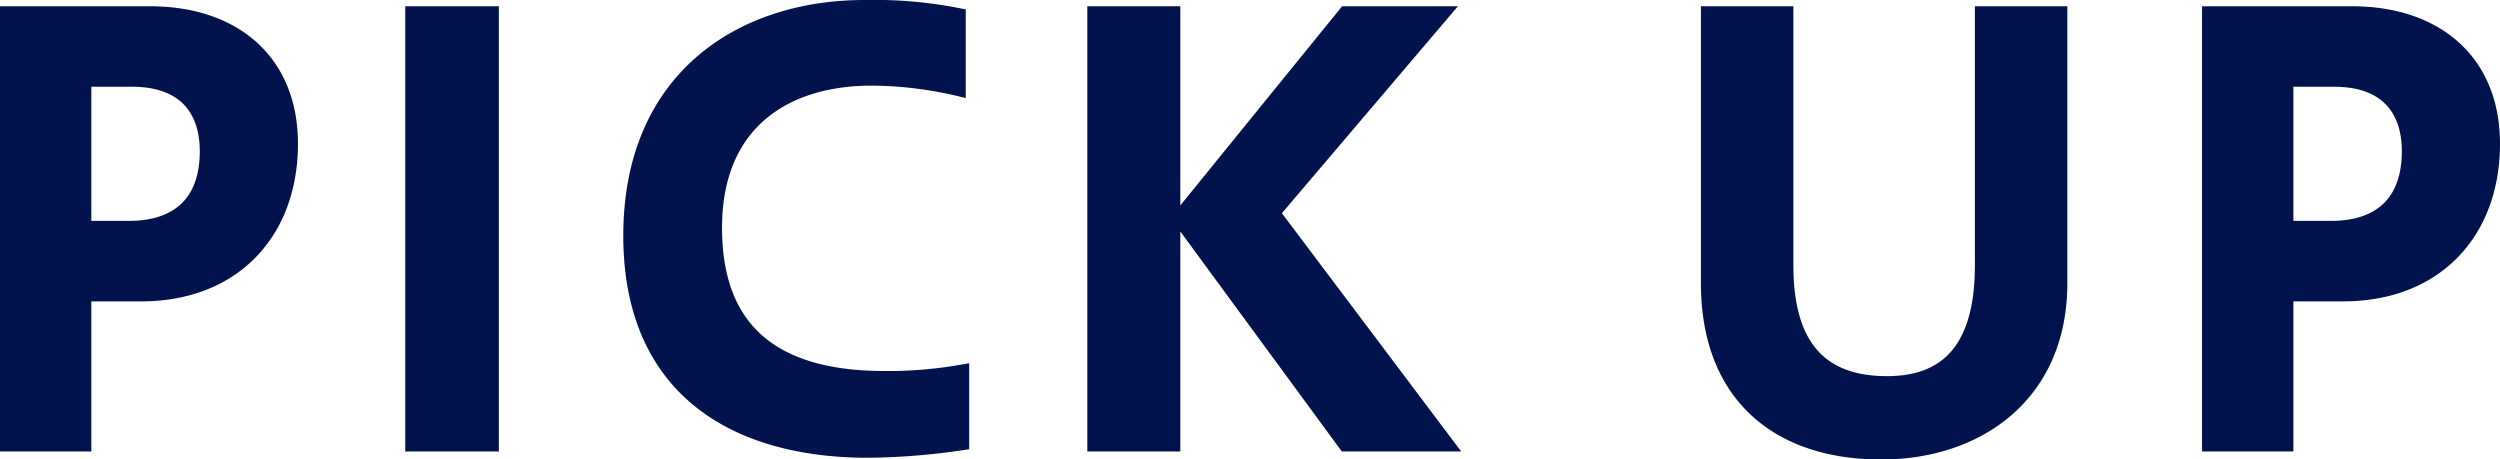 <svg xmlns="http://www.w3.org/2000/svg" width="469.117" height="86.22" viewBox="0 0 469.117 86.22">
  <path id="パス_2501" data-name="パス 2501" d="M32.653-41.123V-69.291H43.47c17.458,0,27.954-11.674,27.954-28.061,0-15.53-10.71-24.313-26.24-24.313H18.515v80.542Zm9.211-68.439c9.318,0,14.138,5.141,14.138,13.6,0,9.746-5.569,14.566-14.78,14.566H32.653v-28.168Zm67.261,68.439v-80.542H94.559v80.542ZM197.379-54.4a80.282,80.282,0,0,1-14.352,1.178c-18.1,0-32.024-6.748-32.024-28.383,0-19.814,13.281-28.168,29.561-28.168a72.662,72.662,0,0,1,16.173,1.928v-13.5a81.459,81.459,0,0,0-17.458-1.5c-23.134,0-43.806,13.281-43.806,42.735,0,28.49,19.279,40.164,44.448,40.164a126.739,126.739,0,0,0,17.458-1.392ZM288.2-41.123l-32.56-43.27,31.7-37.272H269.567l-31.06,38.236,31.06,42.306Zm-51.2,0v-80.542H222.548v80.542ZM389.095-74.539c0,15.209-6.212,22.278-17.993,22.278-13.816,0-19.064-8.568-19.064-22.278v-47.126H337.685v50.446c0,20.885,12.96,31.6,32.345,31.6,17.886,0,33.416-10.6,33.416-31.6v-50.446H389.095ZM445.86-41.123V-69.291h10.817c17.458,0,27.954-11.674,27.954-28.061,0-15.53-10.71-24.313-26.24-24.313H431.722v80.542Zm9.211-68.439c9.318,0,14.138,5.141,14.138,13.6,0,9.746-5.569,14.566-14.78,14.566H445.86v-28.168Z" transform="translate(-17.015 124.343)" fill="#01124d" stroke="#01124d" stroke-width="3"/>
</svg>
